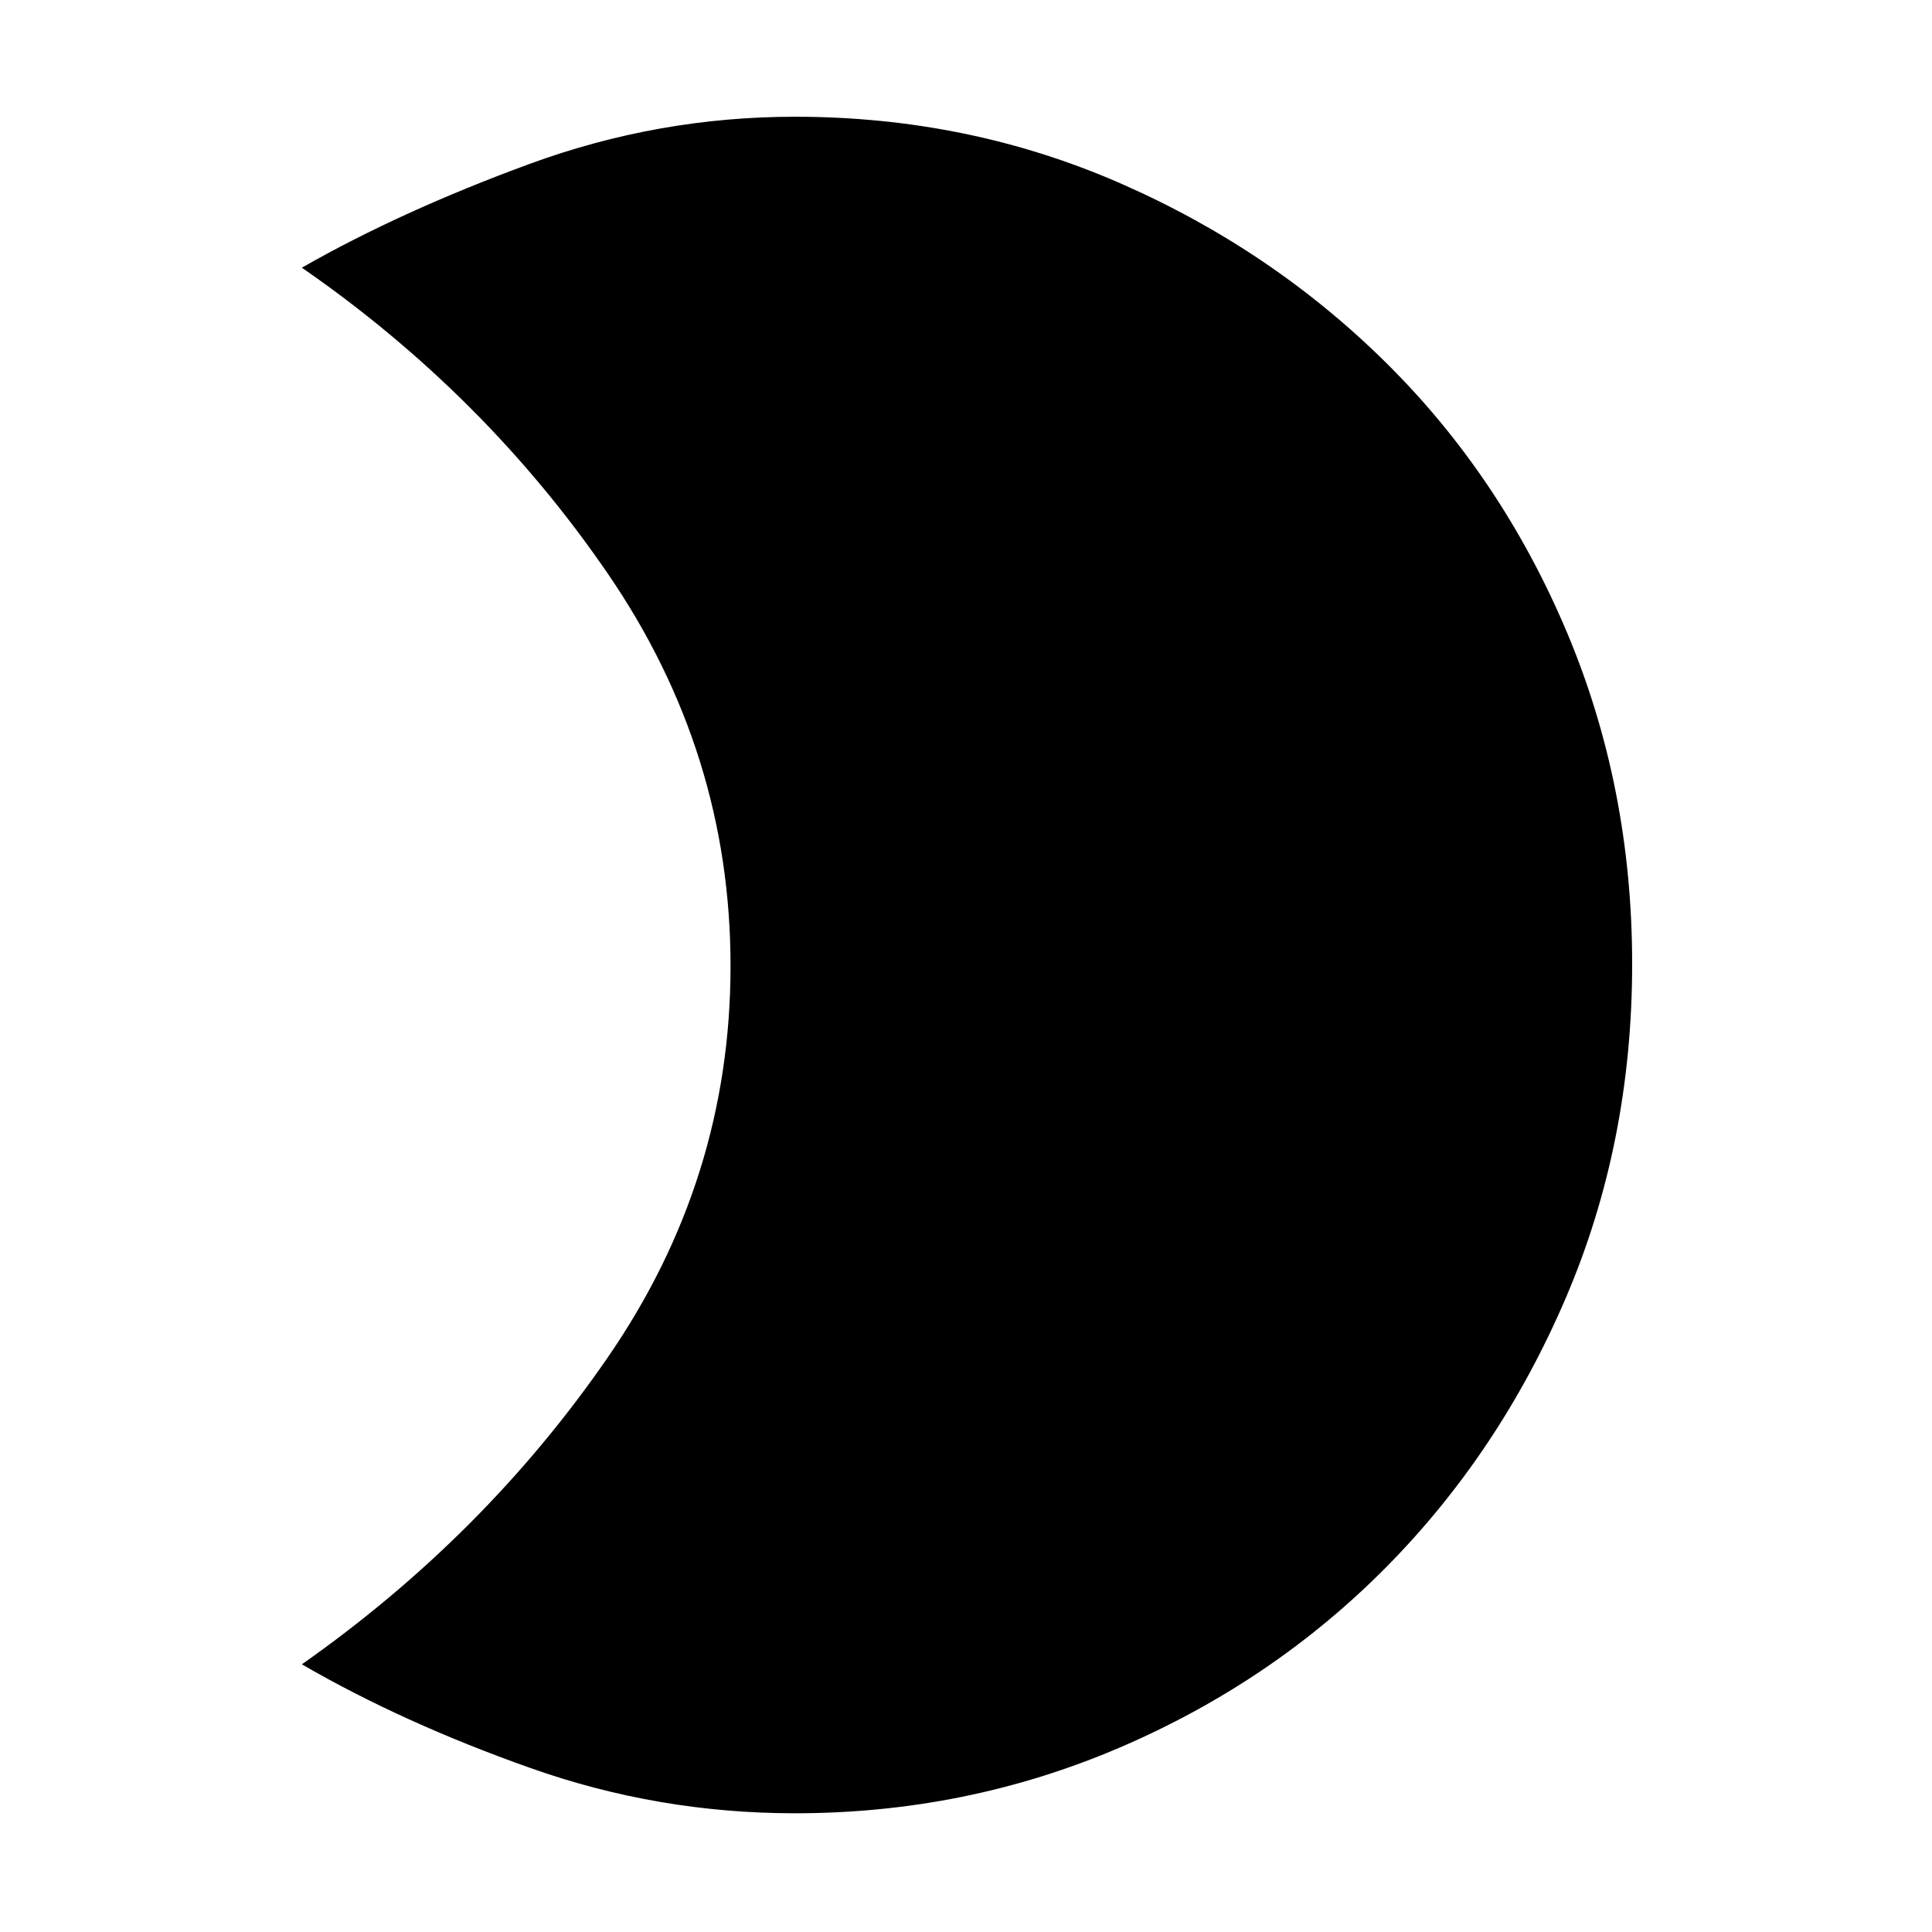 <svg xmlns="http://www.w3.org/2000/svg" height="40" width="40"><path d="M16.458 2.417q3.584 0 6.73 1.375 3.145 1.375 5.52 3.729 2.375 2.354 3.73 5.562 1.354 3.209 1.354 6.875 0 3.709-1.375 6.917-1.375 3.208-3.729 5.583-2.355 2.375-5.521 3.73-3.167 1.354-6.709 1.354-2.833 0-5.479-.938-2.646-.937-4.729-2.146 3.792-2.666 6.333-6.354 2.542-3.687 2.542-8.104t-2.542-8.125Q10.042 8.167 6.25 5.542q2.042-1.167 4.708-2.146 2.667-.979 5.5-.979Z"/></svg>